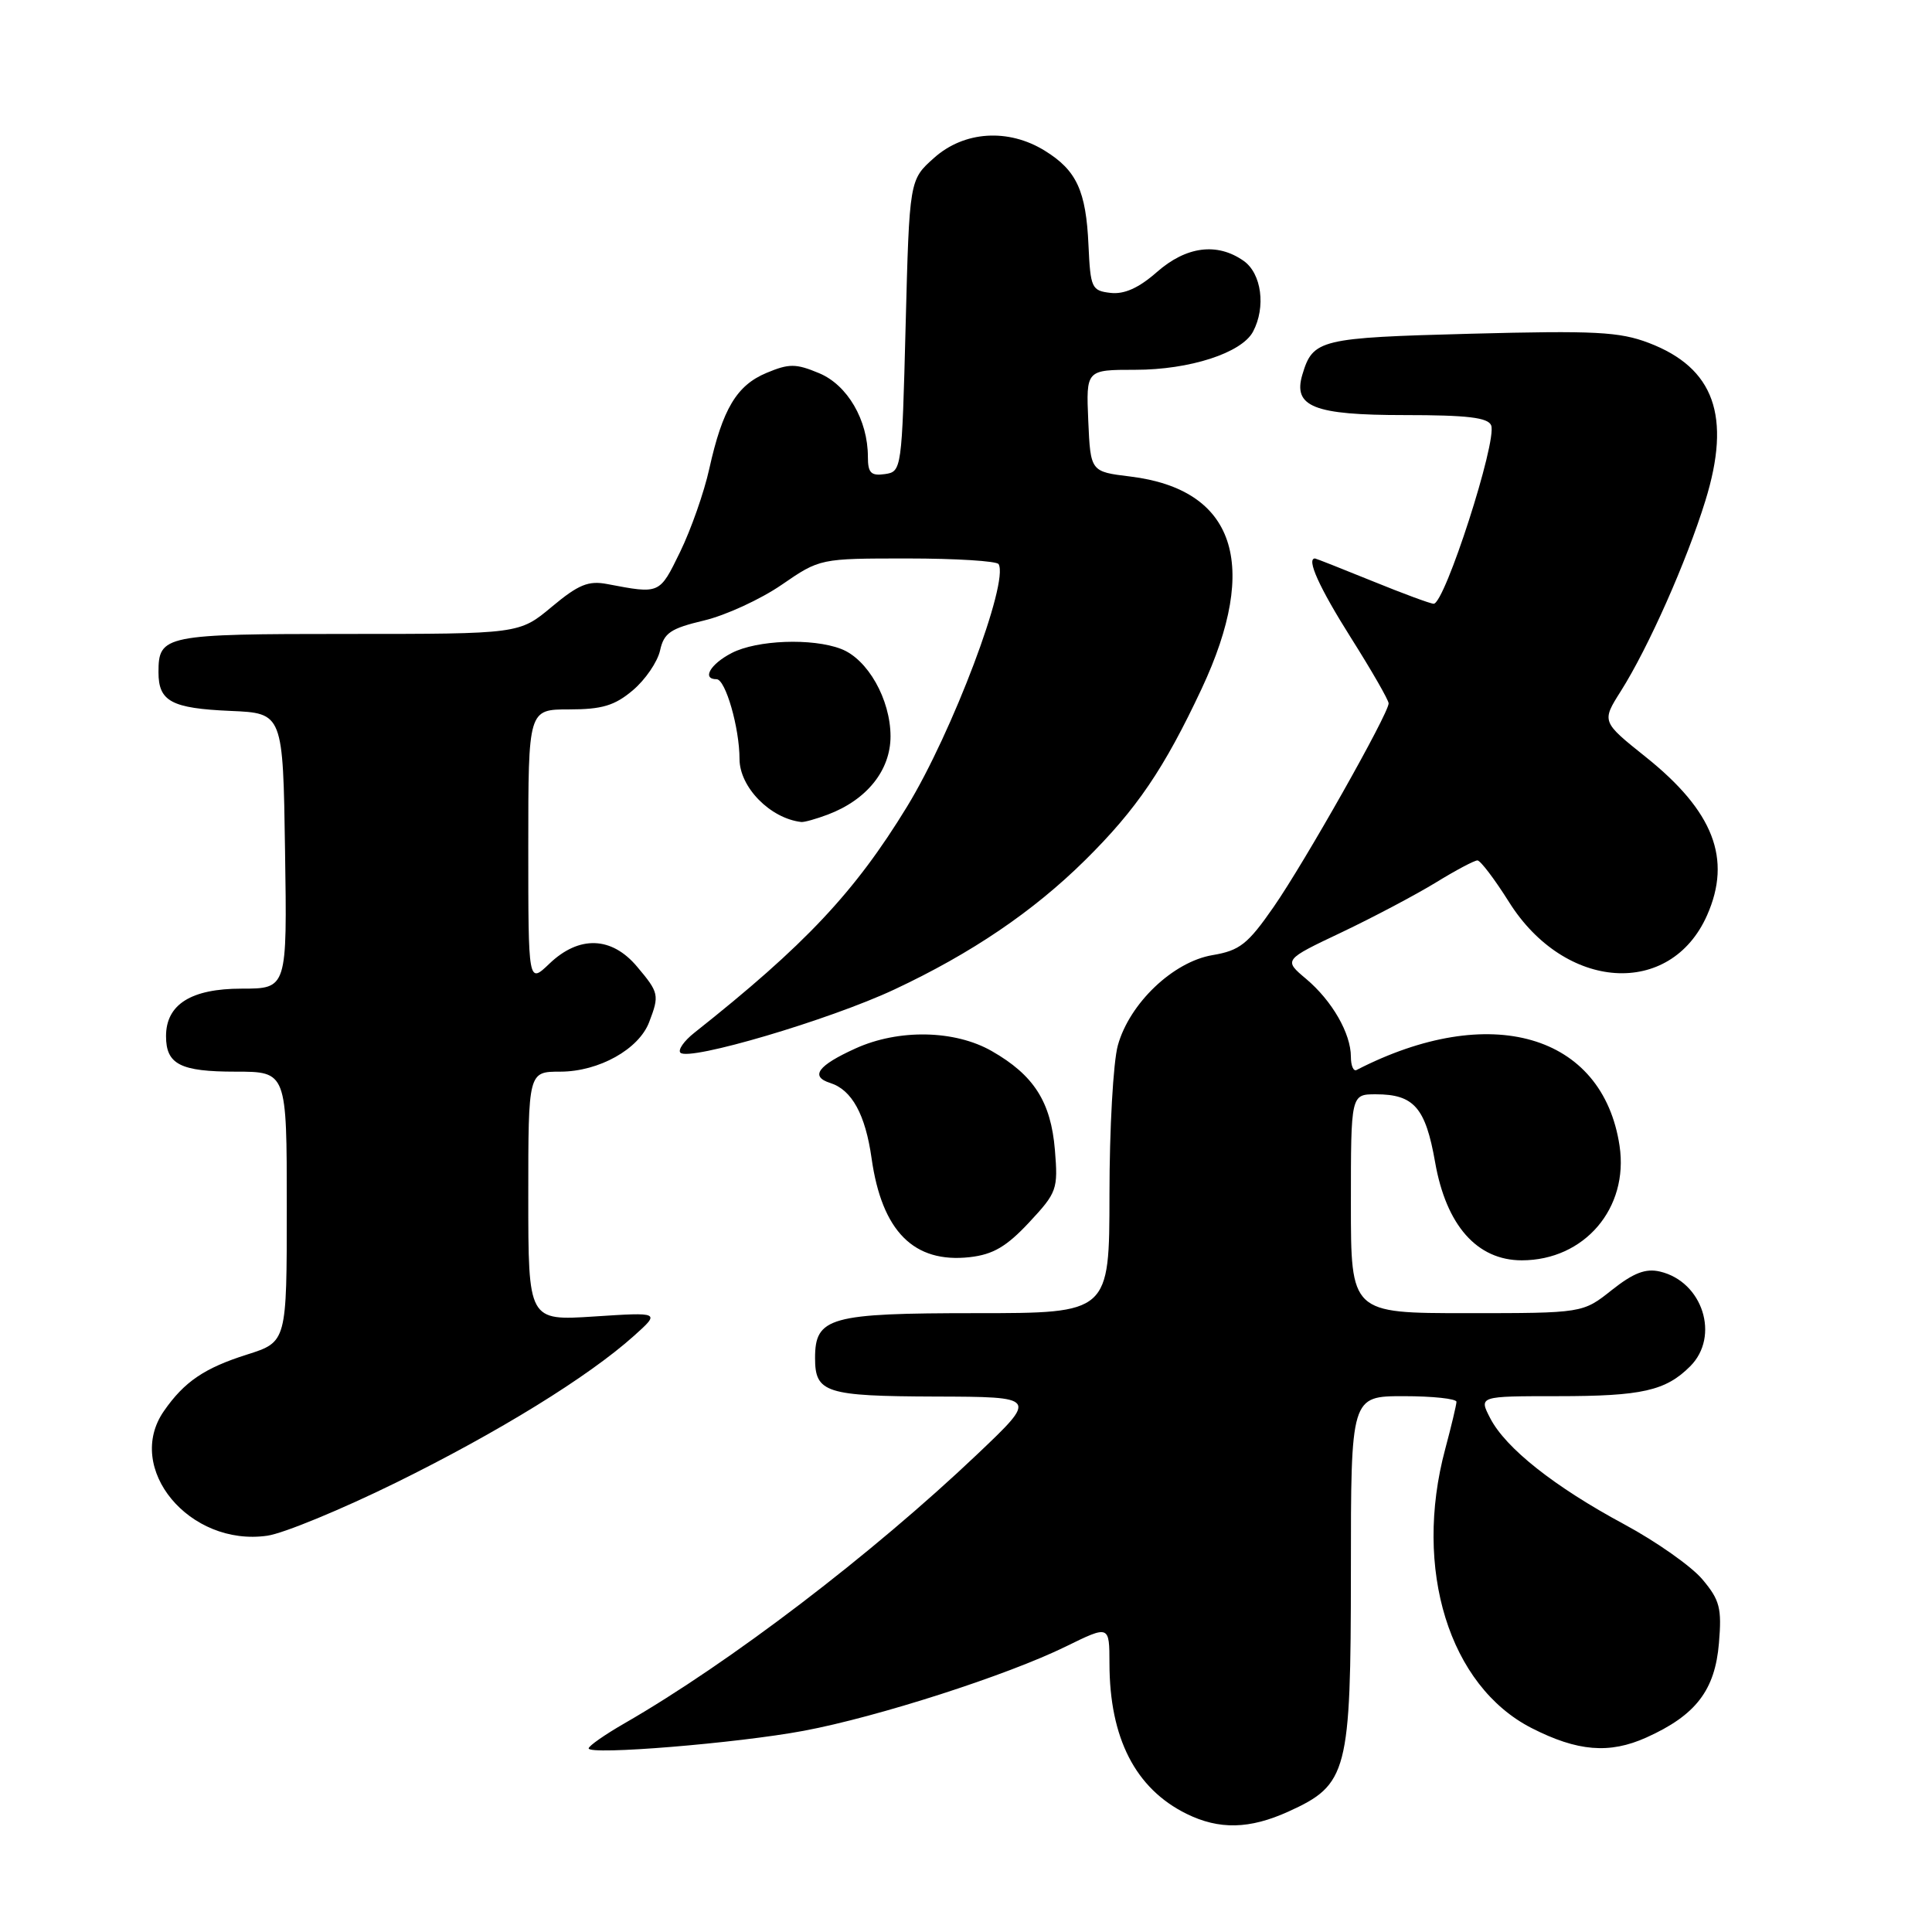 <?xml version="1.0" encoding="UTF-8" standalone="no"?>
<!DOCTYPE svg PUBLIC "-//W3C//DTD SVG 1.1//EN" "http://www.w3.org/Graphics/SVG/1.1/DTD/svg11.dtd" >
<svg xmlns="http://www.w3.org/2000/svg" xmlns:xlink="http://www.w3.org/1999/xlink" version="1.1" viewBox="0 0 256 256">
 <g >
 <path fill="currentColor"
d=" M 170.73 240.04 C 178.58 236.47 178.99 234.89 179.00 208.25 C 179.00 185.00 179.00 185.00 186.00 185.00 C 189.85 185.00 192.99 185.34 192.99 185.75 C 192.98 186.16 192.31 188.97 191.50 192.00 C 187.23 207.91 192.03 223.40 202.95 228.98 C 209.03 232.08 213.26 232.43 218.15 230.23 C 224.71 227.28 227.25 223.97 227.77 217.71 C 228.16 213.09 227.88 212.01 225.58 209.28 C 224.13 207.55 219.47 204.27 215.22 201.98 C 205.95 196.99 199.51 191.89 197.46 187.92 C 195.95 185.00 195.95 185.00 206.41 185.00 C 217.56 185.00 220.71 184.29 223.96 181.04 C 227.93 177.07 225.62 169.82 219.96 168.49 C 218.06 168.04 216.45 168.66 213.57 170.94 C 209.72 174.00 209.72 174.00 194.36 174.00 C 179.00 174.00 179.00 174.00 179.00 159.50 C 179.00 145.00 179.00 145.00 182.31 145.00 C 187.35 145.00 188.89 146.76 190.16 154.00 C 191.63 162.38 195.72 167.00 201.65 167.00 C 209.95 166.99 215.84 160.09 214.60 151.83 C 212.38 137.01 197.40 132.69 179.75 141.78 C 179.34 141.99 179.00 141.21 179.00 140.03 C 179.00 136.94 176.51 132.61 173.07 129.71 C 170.07 127.19 170.07 127.19 177.79 123.53 C 182.03 121.51 187.64 118.54 190.27 116.93 C 192.89 115.32 195.36 114.01 195.77 114.01 C 196.17 114.02 198.05 116.50 199.95 119.52 C 207.35 131.31 221.35 132.24 226.20 121.27 C 229.50 113.81 227.06 107.50 218.09 100.32 C 212.21 95.62 212.21 95.62 214.78 91.56 C 218.43 85.78 223.50 74.35 225.97 66.35 C 229.44 55.14 227.15 48.75 218.48 45.44 C 214.60 43.96 211.34 43.79 194.92 44.22 C 174.86 44.75 173.97 44.96 172.57 49.64 C 171.30 53.90 174.09 55.00 186.10 55.00 C 194.45 55.00 197.19 55.33 197.59 56.37 C 198.39 58.46 191.44 80.00 189.97 80.00 C 189.55 80.00 185.90 78.65 181.85 77.00 C 177.81 75.36 174.39 74.01 174.25 74.00 C 173.06 73.99 174.81 77.86 179.00 84.50 C 181.75 88.85 184.00 92.77 184.00 93.20 C 184.00 94.56 172.87 114.27 168.76 120.18 C 165.33 125.12 164.27 125.95 160.66 126.56 C 155.44 127.44 149.66 132.95 148.12 138.52 C 147.51 140.71 147.01 149.59 147.01 158.25 C 147.00 174.00 147.00 174.00 129.33 174.00 C 109.93 174.00 108.00 174.54 108.00 179.95 C 108.00 184.55 109.38 185.00 123.95 185.05 C 137.50 185.09 137.50 185.09 129.50 192.69 C 115.50 205.98 96.70 220.32 82.75 228.35 C 80.14 229.85 78.00 231.35 78.00 231.67 C 78.00 232.60 97.68 230.99 106.50 229.34 C 116.28 227.51 133.48 221.98 141.25 218.16 C 147.00 215.34 147.00 215.34 147.01 220.42 C 147.02 230.31 150.45 237.00 157.22 240.34 C 161.55 242.47 165.57 242.38 170.73 240.04 Z  M 52.47 196.46 C 66.05 189.77 77.94 182.44 84.00 177.01 C 87.50 173.87 87.50 173.87 78.75 174.44 C 70.00 175.01 70.00 175.01 70.00 158.51 C 70.00 142.00 70.00 142.00 74.25 142.00 C 79.35 141.99 84.66 139.03 86.02 135.43 C 87.39 131.85 87.32 131.53 84.41 128.08 C 81.04 124.07 76.73 123.93 72.80 127.69 C 70.00 130.37 70.00 130.37 70.00 112.19 C 70.00 94.00 70.00 94.00 75.42 94.00 C 79.76 94.00 81.45 93.50 83.85 91.47 C 85.50 90.08 87.12 87.71 87.46 86.20 C 87.97 83.87 88.83 83.28 93.28 82.22 C 96.15 81.54 100.78 79.41 103.57 77.49 C 108.65 74.00 108.65 74.00 120.26 74.00 C 126.65 74.00 132.08 74.34 132.32 74.75 C 133.71 77.12 126.19 97.06 120.19 106.88 C 113.27 118.21 106.67 125.23 92.00 136.85 C 90.62 137.94 89.80 139.13 90.16 139.49 C 91.30 140.64 109.89 135.15 118.49 131.12 C 128.71 126.33 136.90 120.78 143.79 113.97 C 150.61 107.23 154.25 101.87 159.23 91.25 C 166.97 74.73 163.64 64.84 149.76 63.14 C 144.50 62.50 144.50 62.50 144.20 55.75 C 143.91 49.00 143.91 49.00 150.43 49.00 C 157.64 49.00 164.52 46.77 166.03 43.95 C 167.76 40.70 167.17 36.23 164.78 34.56 C 161.27 32.10 157.18 32.63 153.28 36.06 C 150.89 38.16 148.97 39.02 147.15 38.81 C 144.65 38.52 144.49 38.17 144.23 32.50 C 143.91 25.29 142.66 22.57 138.44 19.97 C 133.61 16.98 127.75 17.36 123.77 20.92 C 120.50 23.83 120.50 23.83 120.00 43.17 C 119.51 62.28 119.47 62.50 117.25 62.82 C 115.41 63.08 115.00 62.66 115.00 60.54 C 115.00 55.66 112.30 51.02 108.54 49.45 C 105.45 48.16 104.56 48.16 101.57 49.41 C 97.61 51.06 95.74 54.20 93.98 62.13 C 93.30 65.22 91.56 70.17 90.12 73.13 C 87.37 78.77 87.47 78.72 80.46 77.39 C 77.97 76.91 76.64 77.46 73.12 80.40 C 68.81 84.00 68.81 84.00 46.11 84.00 C 21.76 84.00 21.00 84.15 21.00 89.08 C 21.00 92.94 22.72 93.86 30.54 94.20 C 37.50 94.50 37.50 94.50 37.77 112.75 C 38.05 131.00 38.05 131.00 32.02 131.00 C 25.32 131.00 22.00 133.09 22.00 137.30 C 22.00 141.03 23.90 142.00 31.20 142.00 C 38.00 142.00 38.00 142.00 38.00 159.91 C 38.00 177.81 38.00 177.81 32.75 179.48 C 27.09 181.27 24.42 183.08 21.72 186.97 C 16.45 194.55 25.10 204.97 35.42 203.49 C 37.58 203.18 45.25 200.01 52.47 196.46 Z  M 136.36 161.98 C 140.06 158.01 140.21 157.59 139.78 152.37 C 139.25 145.99 136.99 142.46 131.41 139.27 C 126.51 136.47 119.08 136.33 113.37 138.92 C 108.36 141.19 107.30 142.64 110.01 143.50 C 112.88 144.41 114.67 147.68 115.49 153.49 C 116.86 163.16 121.09 167.41 128.50 166.58 C 131.59 166.23 133.37 165.18 136.36 161.98 Z  M 109.68 107.94 C 114.87 105.98 118.00 102.07 118.00 97.56 C 117.99 92.66 114.97 87.32 111.43 85.98 C 107.61 84.52 100.29 84.80 96.95 86.53 C 94.12 87.99 92.96 90.00 94.95 90.00 C 96.13 90.00 97.99 96.44 97.99 100.58 C 98.00 104.31 102.06 108.45 106.18 108.92 C 106.56 108.96 108.14 108.52 109.68 107.94 Z "/>
</g>
</svg>